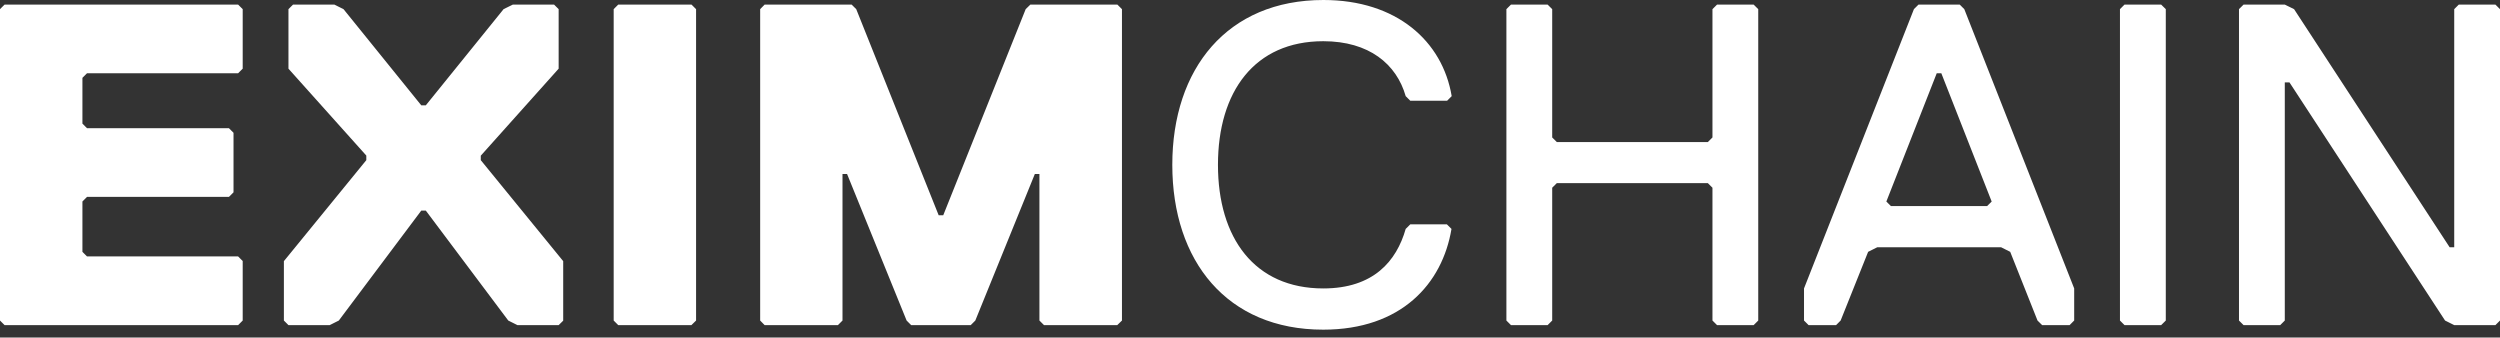 <svg width="200" height="27" viewBox="0 0 200 27" fill="none" xmlns="http://www.w3.org/2000/svg">
<rect x="0" y="0" width="200" height="27" fill="#333333" stroke="none"/>
<rect width="200" height="26.372" fill="black" fill-opacity="0"/>
<path fill-rule="evenodd" clip-rule="evenodd" d="M105.874 0C98.179 0 93.784 5.494 93.784 13.186C93.784 20.892 98.168 26.375 105.856 26.373C112.09 26.373 115.387 22.71 116.119 18.313L115.752 17.948H112.822L112.455 18.313C111.723 20.878 109.891 23.075 105.863 23.075C100.367 23.075 97.437 19.047 97.437 13.186C97.437 7.326 100.367 3.297 105.863 3.297C109.524 3.297 111.723 5.127 112.455 7.692L112.822 8.059H115.769L116.136 7.692C115.398 3.297 111.734 0 105.874 0ZM19.049 26.01H0.367L0 25.643V0.731L0.367 0.367H19.049L19.416 0.733V5.494L19.049 5.86H6.961L6.594 6.227V9.889L6.961 10.256H18.315L18.682 10.623V15.385L18.315 15.752H6.961L6.594 16.119V20.147L6.961 20.514H19.049L19.416 20.881V25.643L19.049 26.01ZM44.692 26.01H41.395L40.661 25.643L34.067 16.85H33.7L27.106 25.643L26.375 26.01H23.077L22.711 25.643V20.892L29.305 12.812V12.446L23.077 5.494V0.731L23.444 0.367H26.75L27.482 0.733L33.7 8.424H34.067L40.288 0.731L41.028 0.367H44.325L44.692 0.733V5.494L38.462 12.455V12.812L45.056 20.892V25.654L44.692 26.01ZM49.459 26.01H55.312L55.686 25.643V0.733L55.321 0.367H49.459L49.094 0.731V25.643L49.459 26.01ZM89.379 26.01H83.521L83.154 25.643V13.92H82.787L78.025 25.643L77.658 26.01H72.894L72.529 25.643L67.765 13.92H67.4V25.643L67.033 26.01H61.171L60.813 25.643V0.731L61.171 0.367H68.132L68.499 0.733L75.093 17.219H75.46L82.054 0.733L82.429 0.367H89.39L89.757 0.733V25.643L89.379 26.01ZM140.292 26.01H137.364L136.997 25.643V15.018L136.63 14.653H124.543L124.176 15.018V25.643L123.809 26.01H120.879L120.512 25.643V0.731L120.879 0.367H123.809L124.176 0.733V10.996L124.543 11.363H136.63L136.997 10.996V0.733L137.364 0.367H140.292L140.659 0.733V25.643L140.292 26.01ZM163.372 26.01H165.568L165.935 25.641V23.075L157.144 0.733L156.778 0.367H153.48L153.114 0.731L144.321 23.075V25.643L144.688 26.01H146.886L147.251 25.643L149.45 20.147L150.183 19.78H160.086L160.817 20.147L163.001 25.643L163.372 26.01ZM154.939 5.86H155.306L159.334 16.123L158.968 16.487H151.275L150.908 16.123L154.939 5.86ZM172.892 26.01H169.962L169.597 25.643V0.731L169.962 0.367H172.892L173.263 0.731V25.643L172.892 26.01ZM196.338 26.01H199.633L200 25.643V0.733L199.633 0.367H196.703L196.338 0.731V19.78H195.971L183.525 0.731L182.783 0.367H179.486L179.119 0.731V25.643L179.486 26.01H182.416L182.783 25.643V6.594H183.159L195.605 25.643L196.338 26.01Z" fill="white"/>
</svg>
